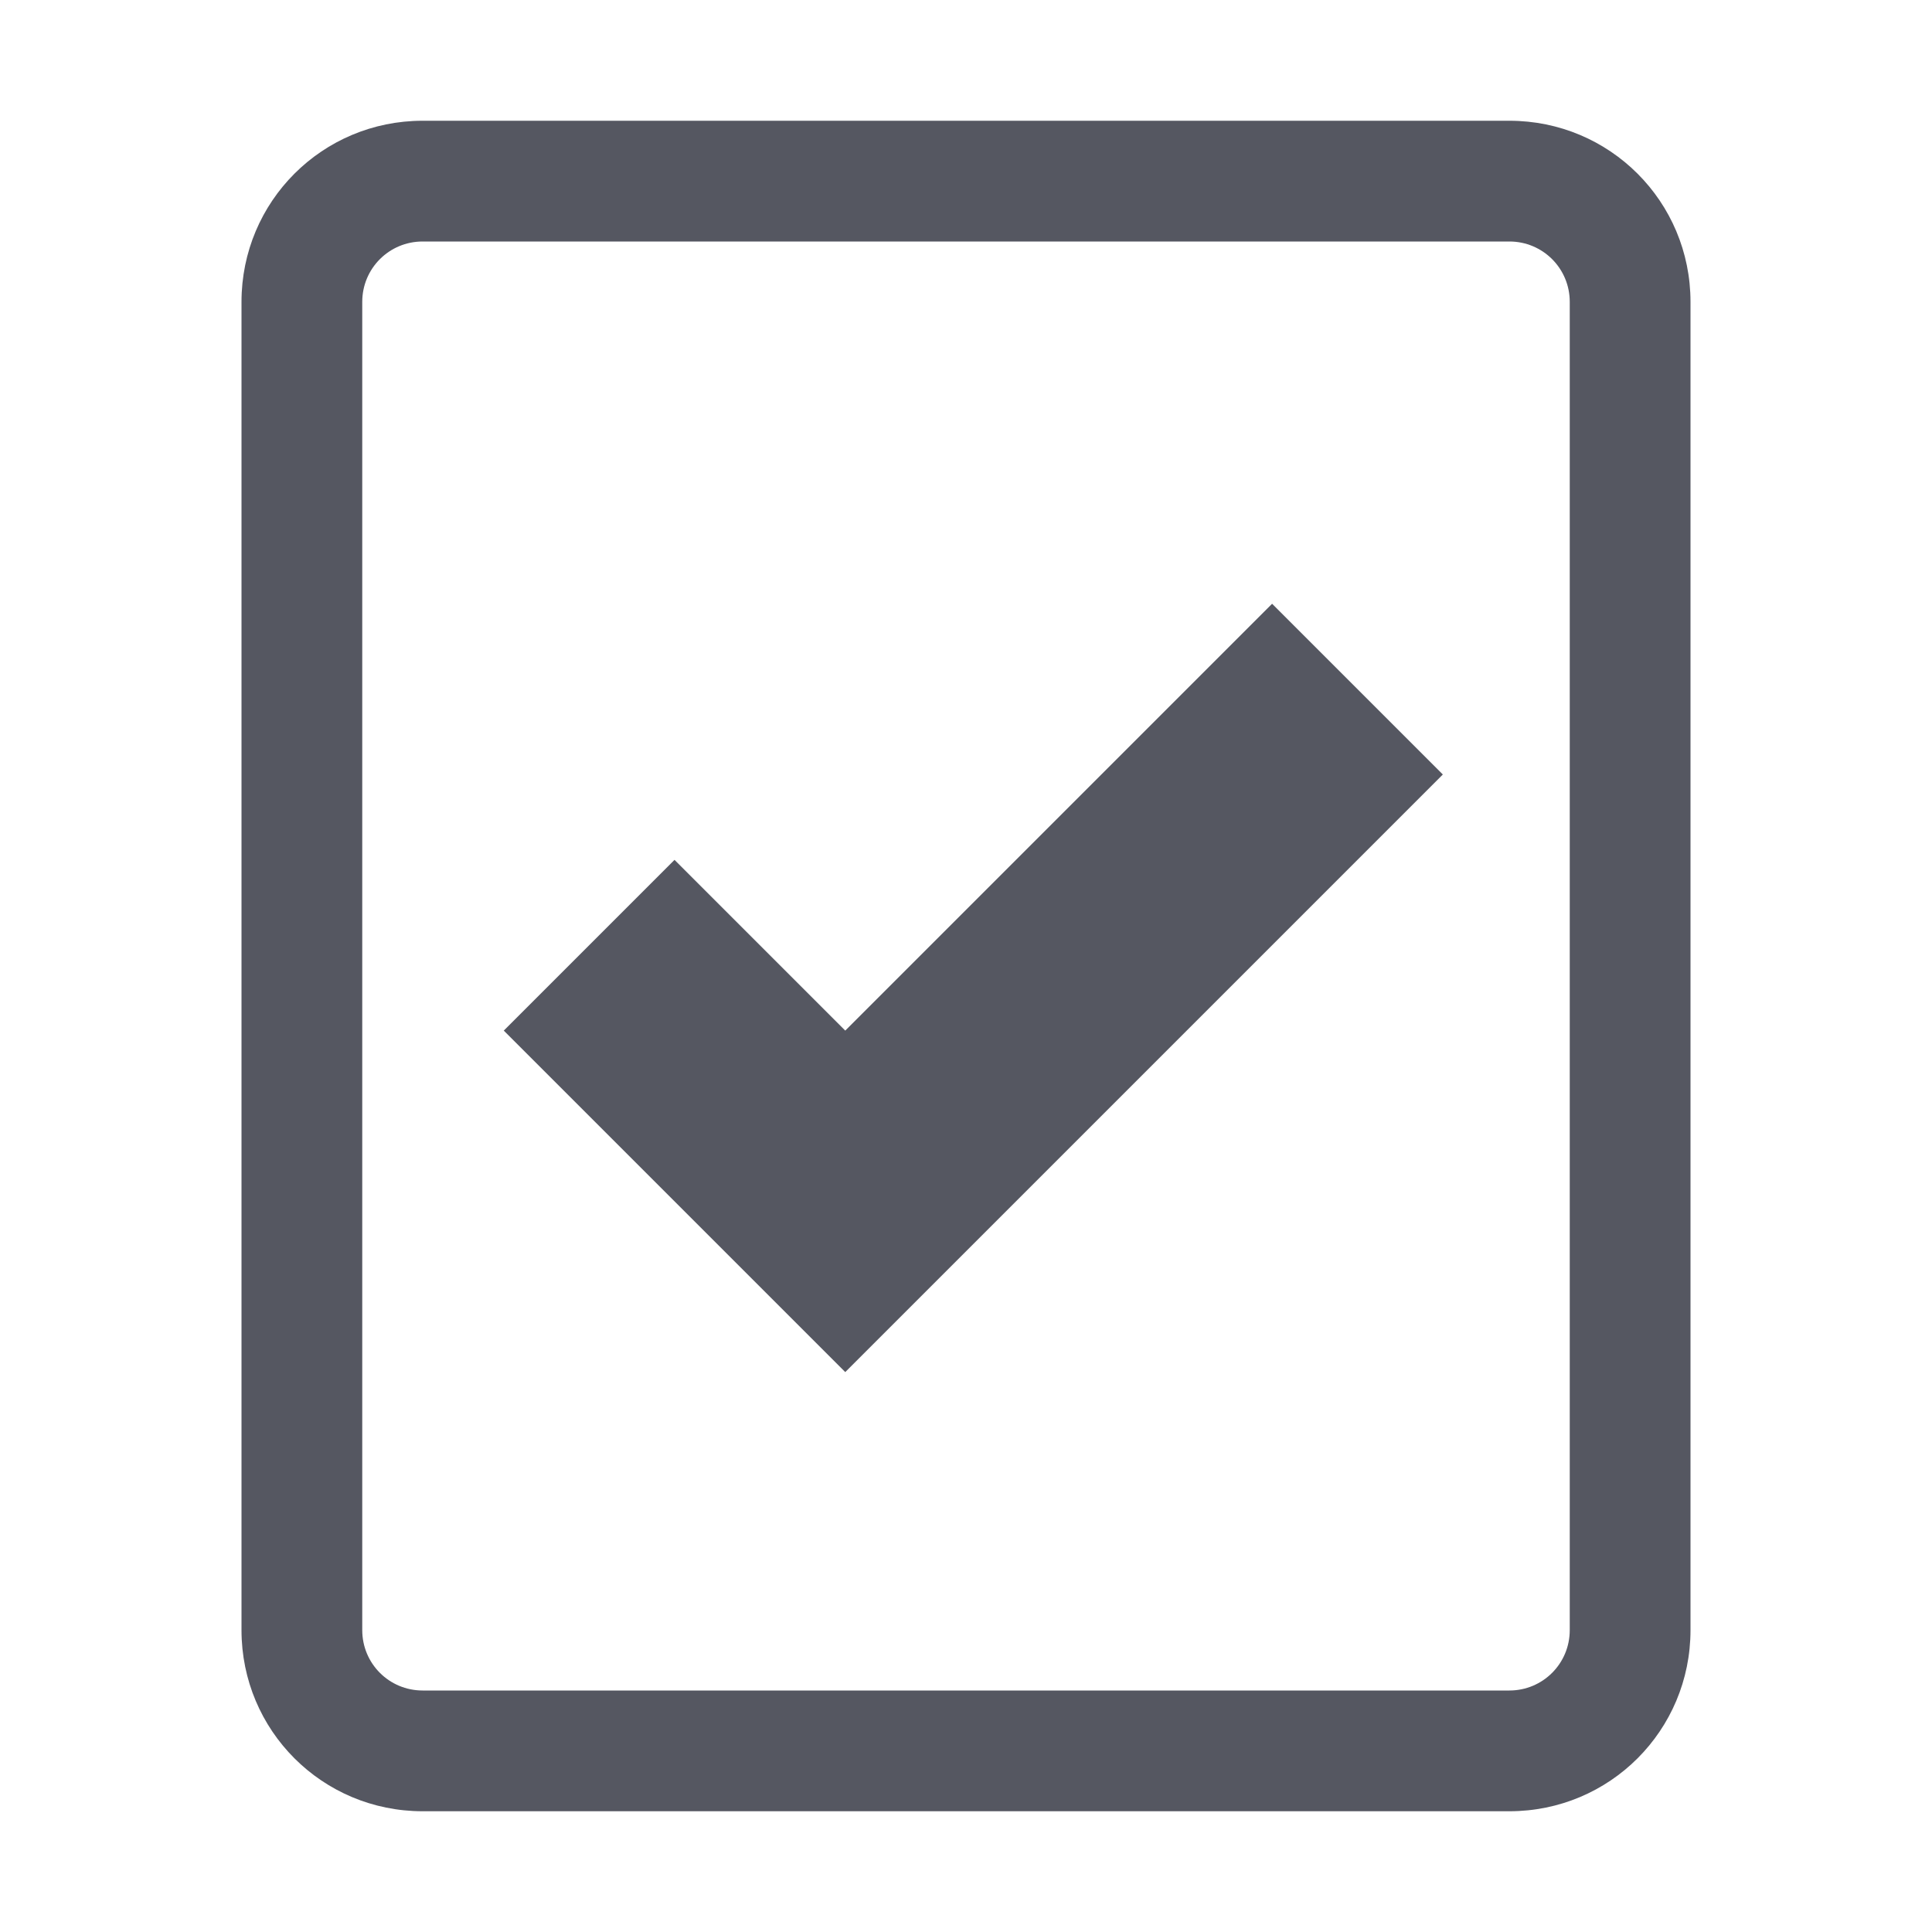 <?xml version="1.0" encoding="UTF-8" standalone="no"?>
<svg
   height="16"
   width="16"
   version="1.1"
   id="svg8"
   xmlns="http://www.w3.org/2000/svg"
   xmlns:svg="http://www.w3.org/2000/svg"
   xmlns:rdf="http://www.w3.org/1999/02/22-rdf-syntax-ns#"
   xmlns:cc="http://creativecommons.org/ns#"
   xmlns:dc="http://purl.org/dc/elements/1.1/">
  <defs
     id="defs12" />
  <path
     id="rect825"
     style="opacity:1;vector-effect:none;fill:#555761;fill-opacity:1;stroke:none;stroke-width:2;stroke-linecap:round;stroke-linejoin:round;stroke-miterlimit:4;stroke-dasharray:none;stroke-dashoffset:0;stroke-opacity:1"
     d="M 3.5,1 C 2.669,1 2,1.669 2,2.5 v 11 C 2,14.331 2.669,15 3.5,15 h 9 C 13.331,15 14,14.331 14,13.5 V 2.5 C 14,1.669 13.331,1 12.5,1 Z m 0,1 h 9 C 12.777,2 13,2.223 13,2.5 v 11 c 0,0.277 -0.223,0.5 -0.5,0.5 h -9 C 3.223,14 3,13.777 3,13.5 V 2.5 C 3,2.223 3.223,2 3.5,2 Z M 10.535,5 7,8.535 5.586,7.121 4.172,8.535 5.586,9.949 7,11.363 8.414,9.949 11.949,6.414 Z" />
</svg>
